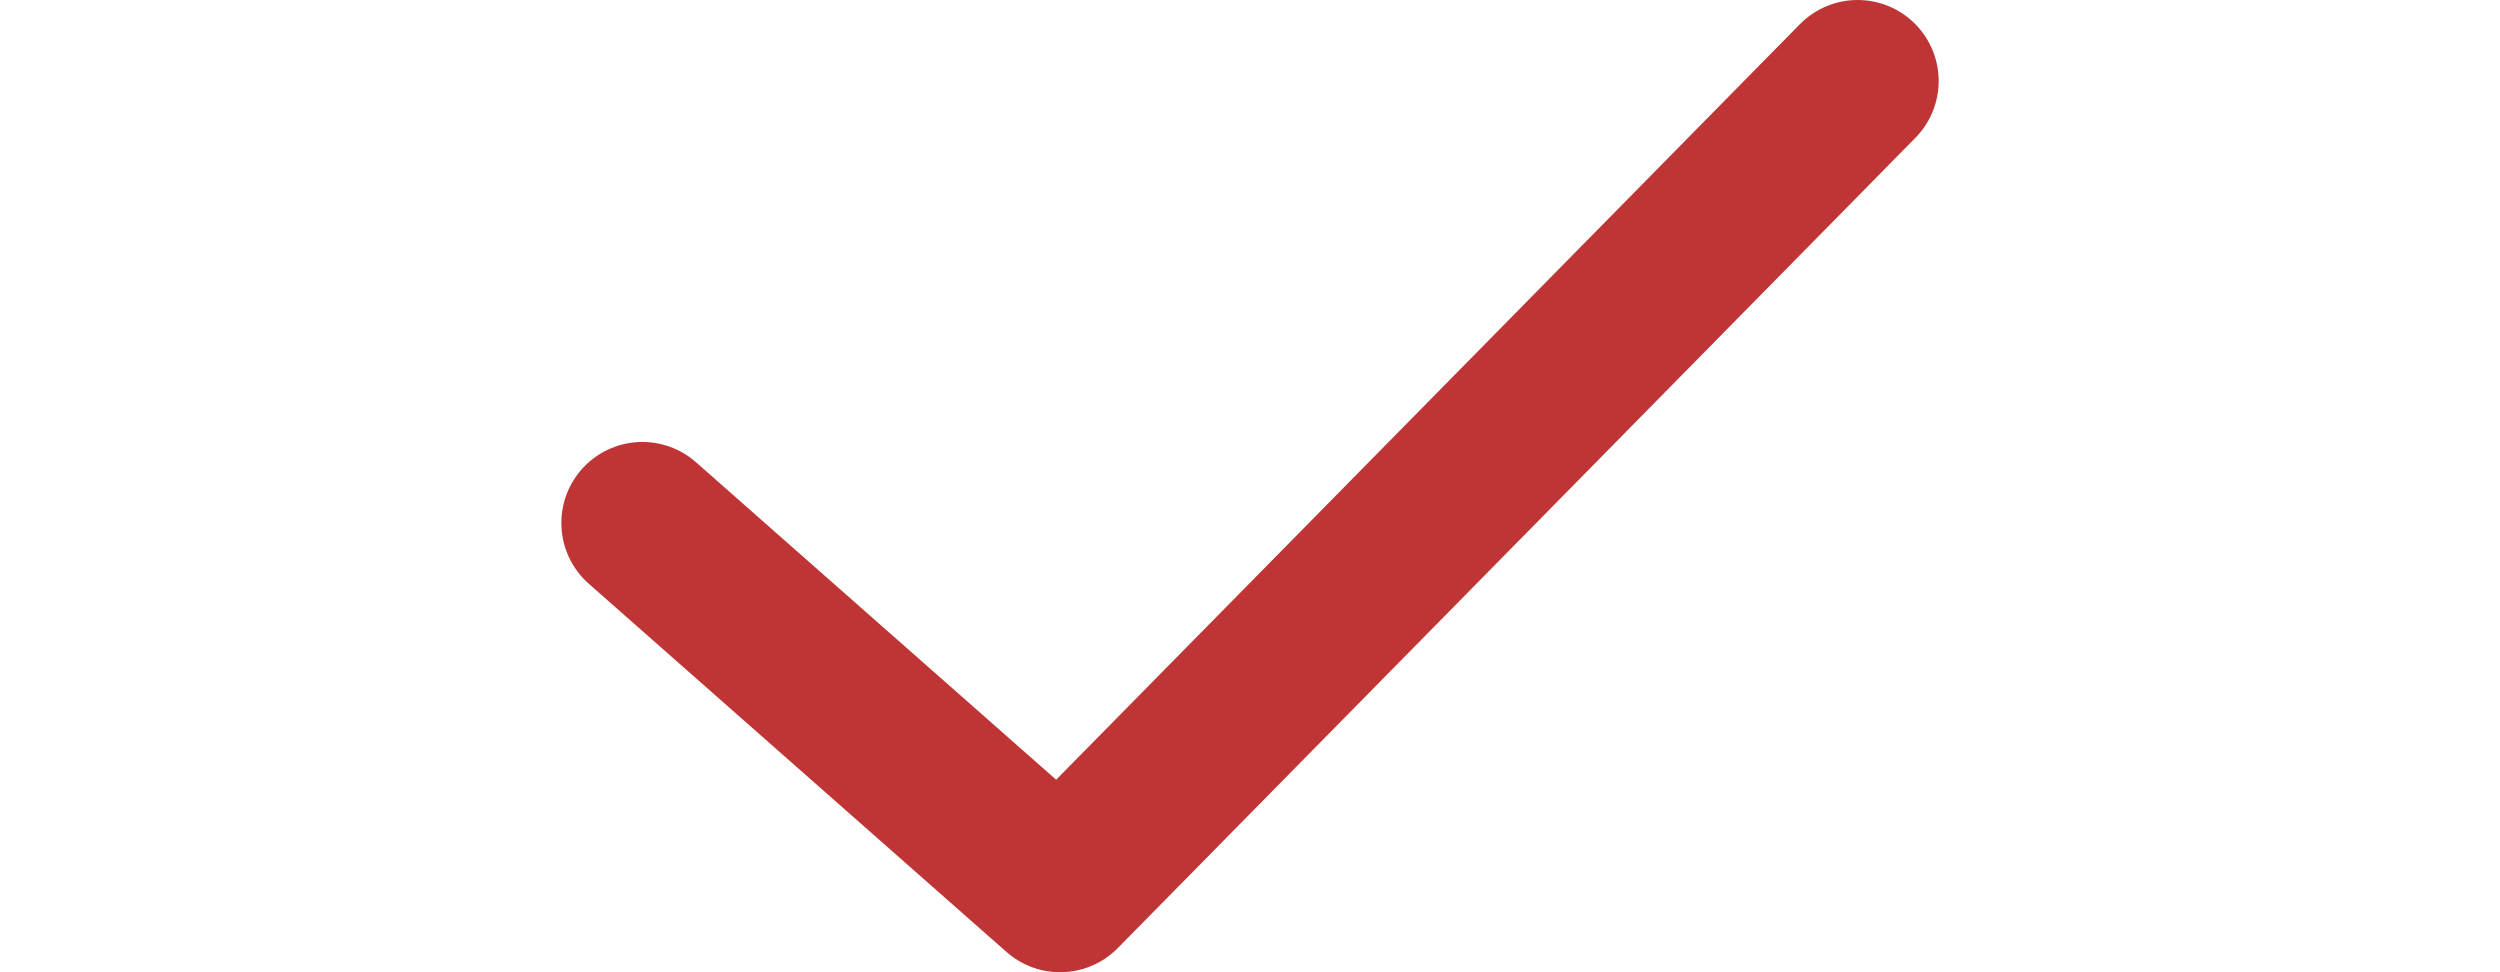 <svg width="18" height="7" viewBox="0 0 18 12" fill="none" xmlns="http://www.w3.org/2000/svg">
<path d="M1.5 6.455L6.656 11L16.5 1" stroke="#BF3535" stroke-width="2" stroke-linecap="round" stroke-linejoin="round"/>
</svg>
